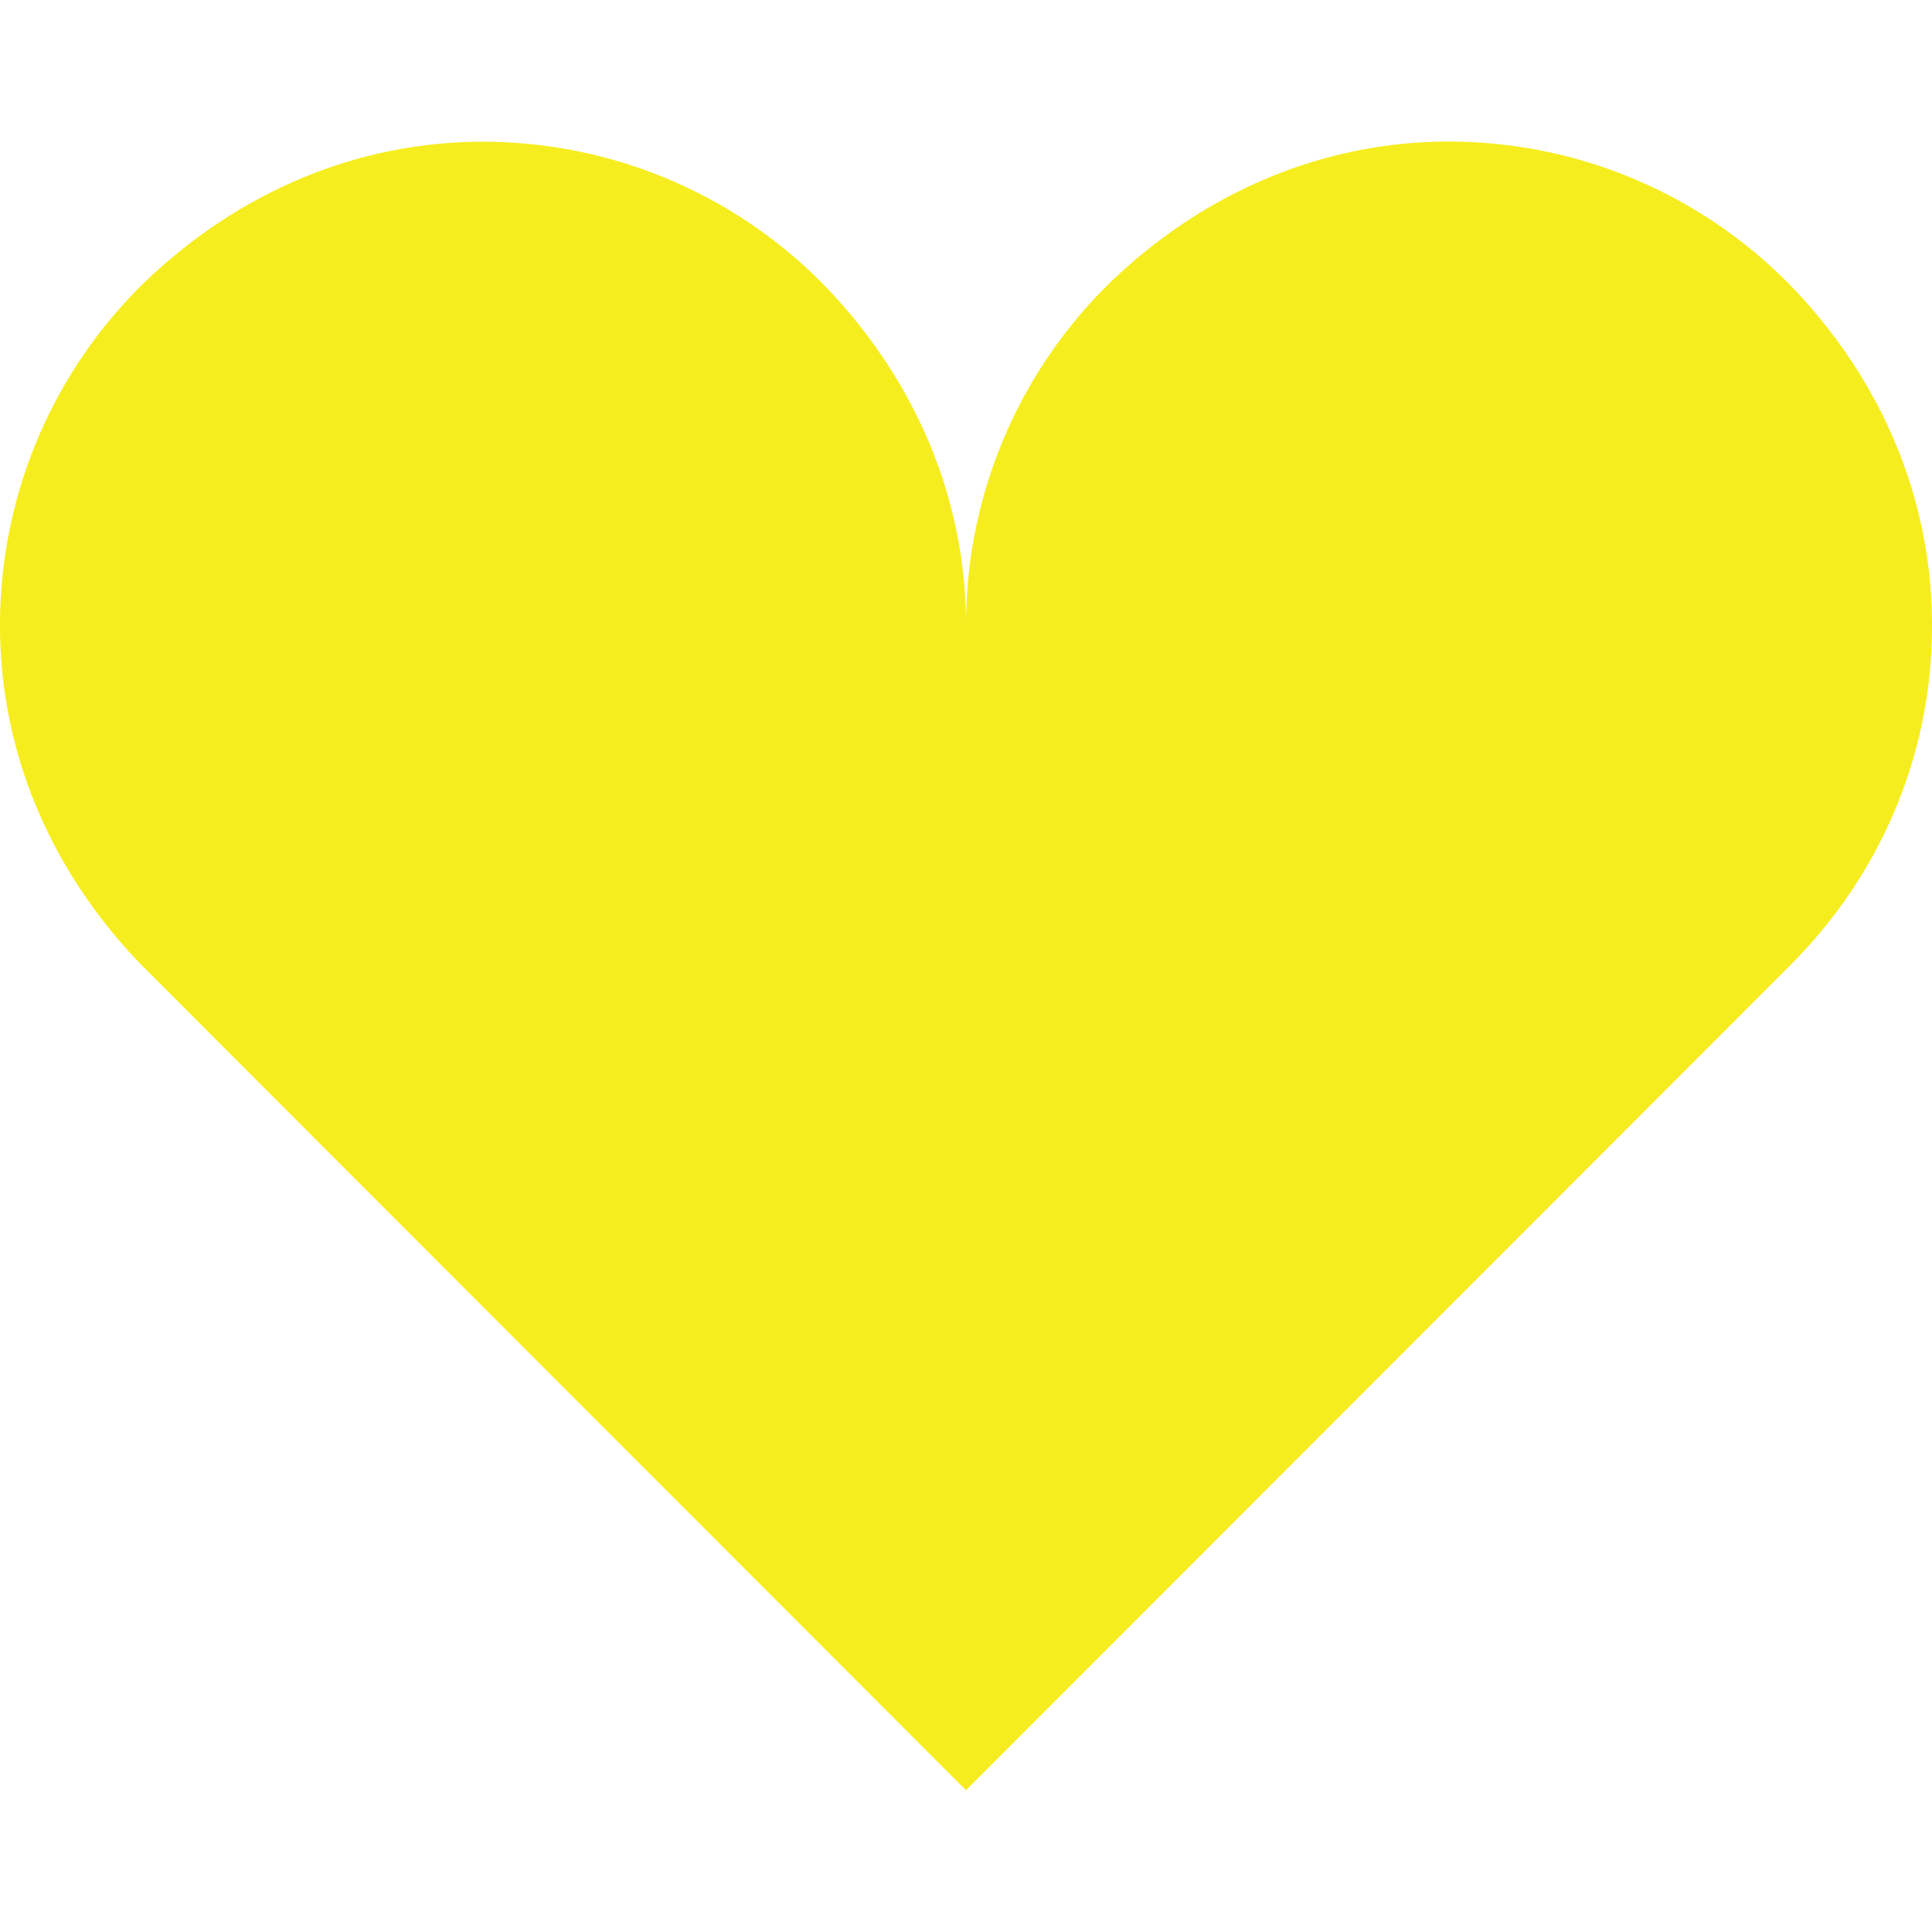 <svg xmlns="http://www.w3.org/2000/svg" width="11" height="11" fill="none"><path fill="#F6ED1E" d="M2.75.807c-.756 0-1.43.317-1.939.812A2.724 2.724 0 0 0 0 3.56C0 4.318.316 4.992.811 5.5L5.5 10.193 10.189 5.5c.495-.495.811-1.17.811-1.94 0-.757-.316-1.432-.811-1.94A2.72 2.72 0 0 0 8.25.806c-.756 0-1.43.317-1.939.812A2.724 2.724 0 0 0 5.5 3.56c0-.756-.316-1.43-.811-1.94A2.72 2.72 0 0 0 2.75.807Z"/></svg>